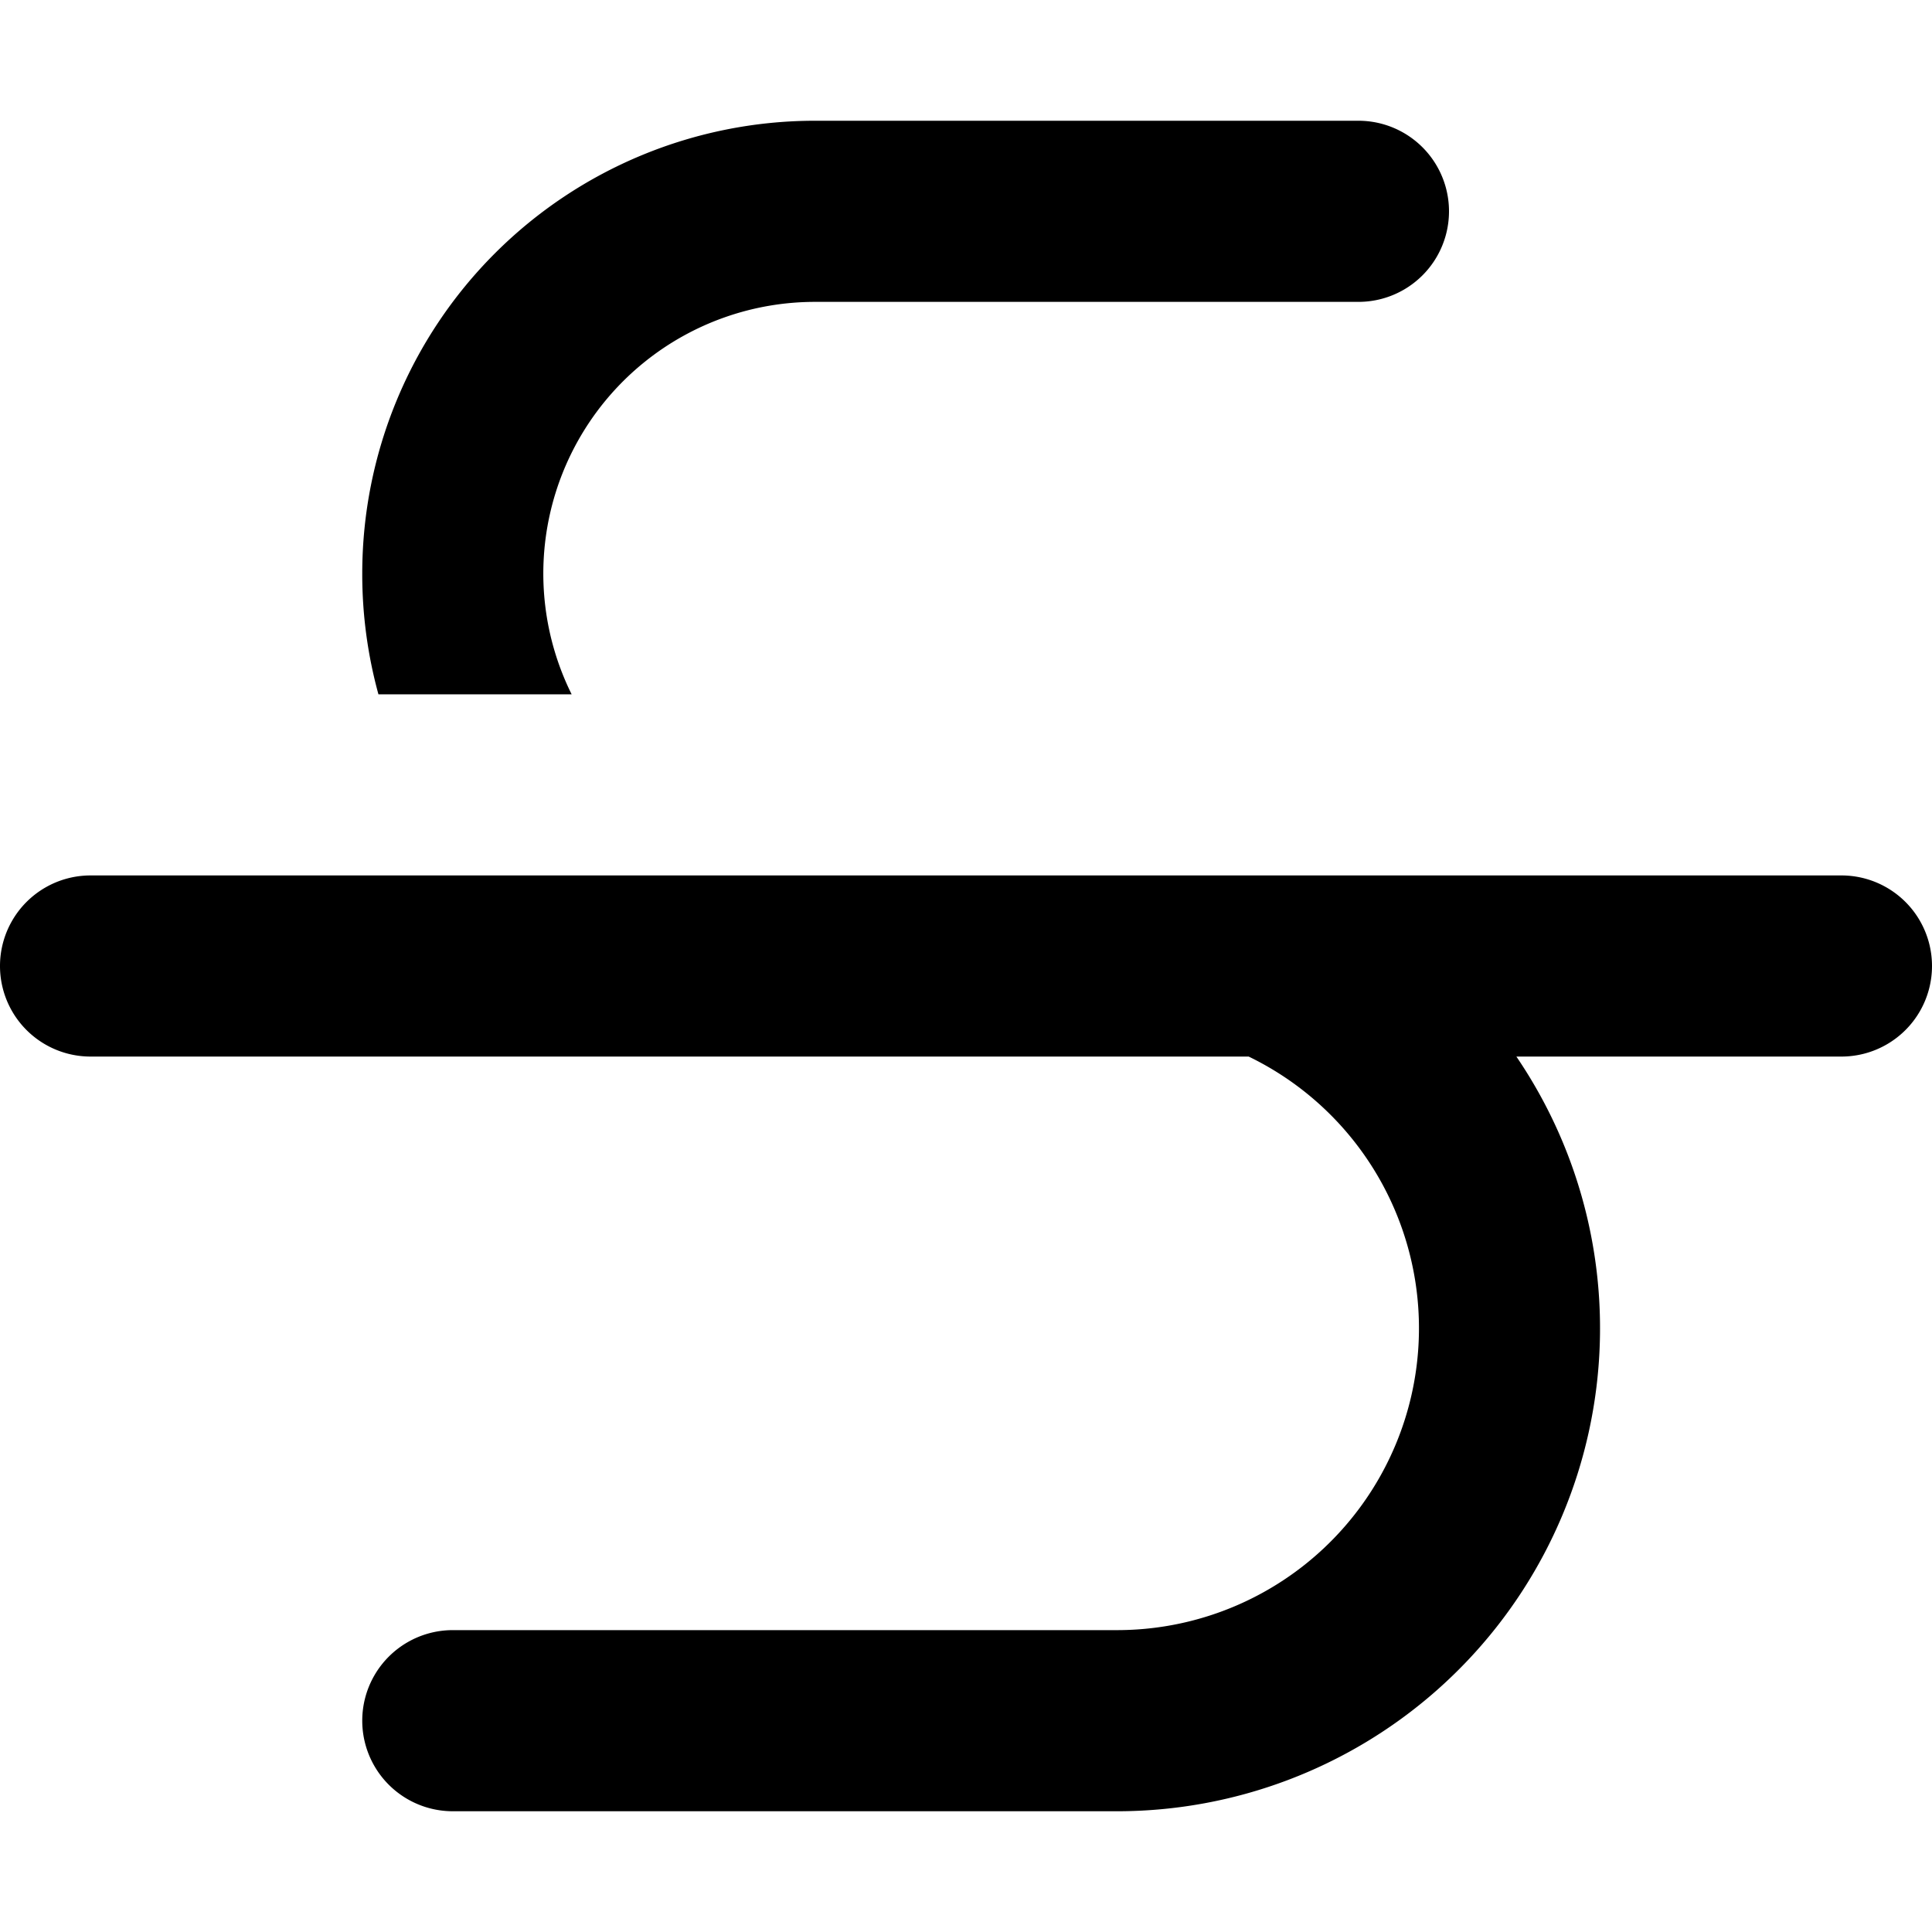 <svg xmlns="http://www.w3.org/2000/svg" fill="currentColor" class="vi" viewBox="0 0 16 16"><path d="M3 4.75A3.75 3.75 0 0 1 6.75 1h4.5a.75.75 0 0 1 0 1.5h-4.5a2.25 2.25 0 0 0-2.016 3.25h-1.6a3.754 3.754 0 0 1-.134-1m12.25 2.5a.75.75 0 0 1 0 1.5h-2.692A4 4 0 0 1 9.25 15h-5.5a.75.75 0 0 1 0-1.5h5.5a2.5 2.5 0 0 0 1.091-4.75H.75a.75.75 0 0 1 0-1.5z"/></svg>